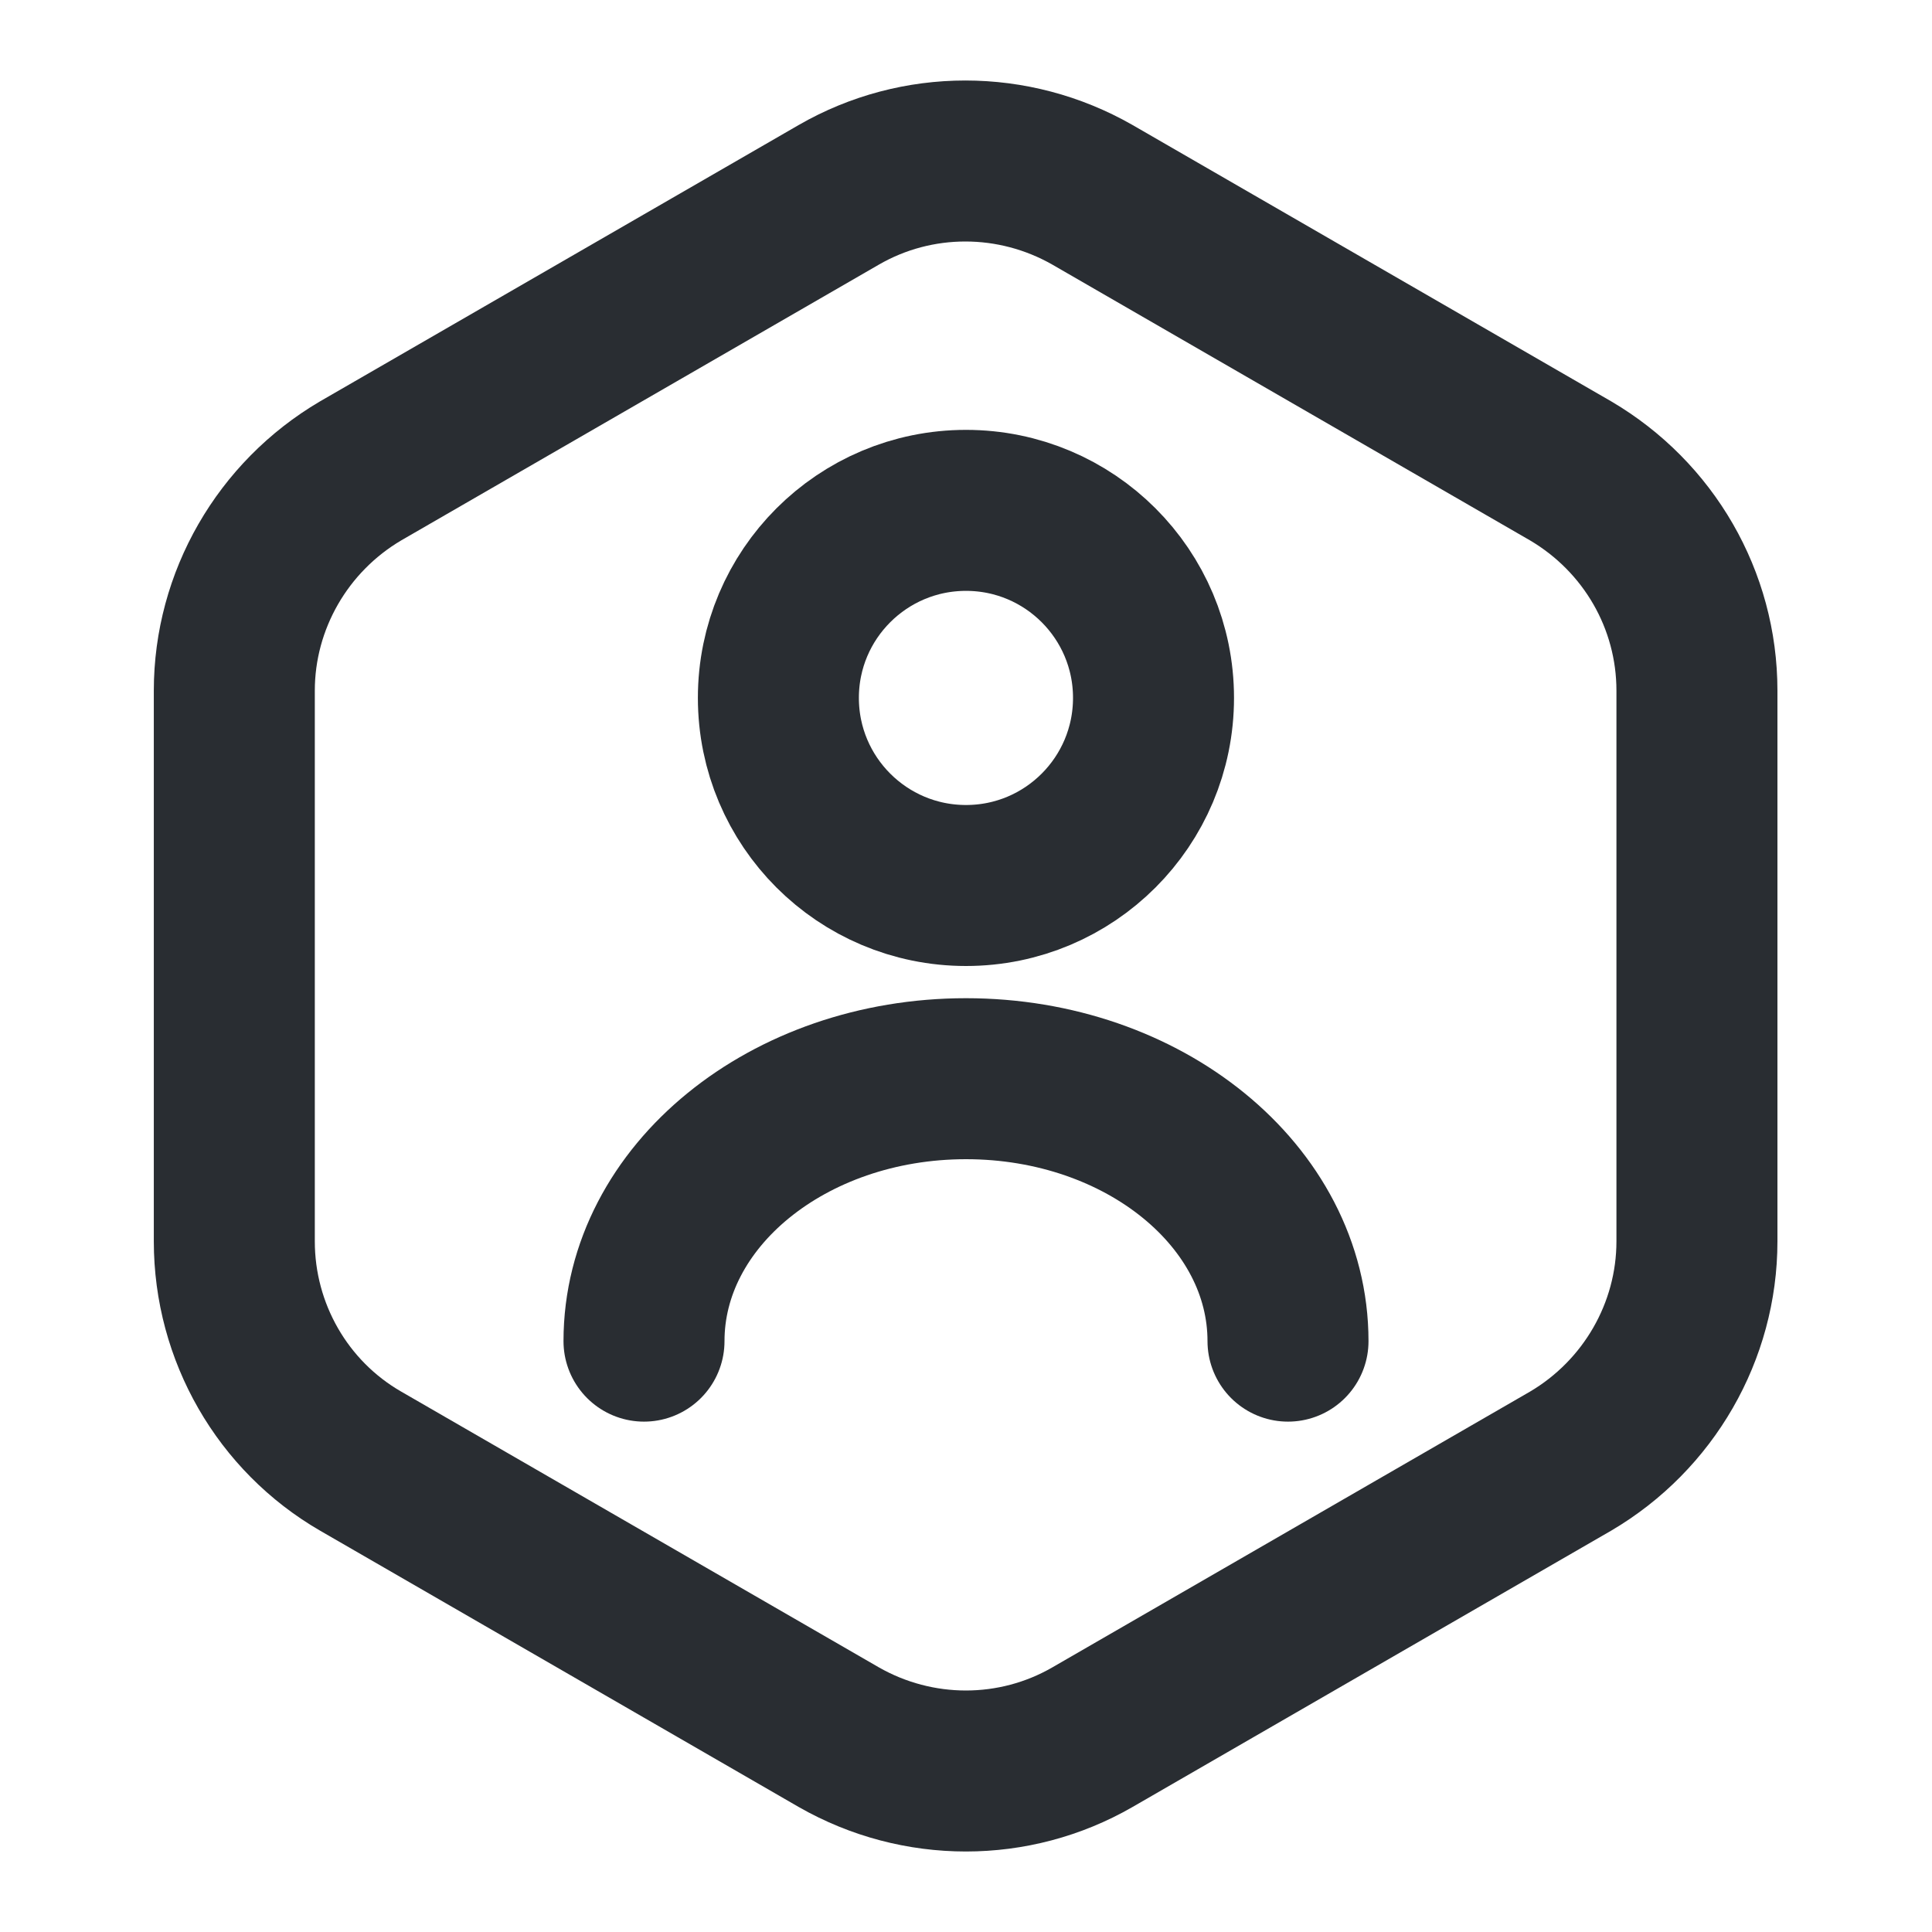 <svg width="18" height="18" viewBox="0 0 18 18" fill="none" xmlns="http://www.w3.org/2000/svg">
<path d="M15.81 6.435V11.565C15.81 12.405 15.36 13.185 14.633 13.613L10.178 16.185C9.45 16.605 8.55 16.605 7.815 16.185L3.36 13.613C2.633 13.193 2.183 12.412 2.183 11.565V6.435C2.183 5.595 2.633 4.815 3.36 4.387L7.815 1.815C8.543 1.395 9.443 1.395 10.178 1.815L14.633 4.387C15.36 4.815 15.81 5.588 15.81 6.435Z" stroke="#292D32" stroke-width="1.5" stroke-linecap="round" stroke-linejoin="round"/>
<path d="M9 8.25C9.965 8.25 10.747 7.468 10.747 6.502C10.747 5.537 9.965 4.755 9 4.755C8.035 4.755 7.252 5.537 7.252 6.502C7.252 7.468 8.035 8.25 9 8.25Z" stroke="#292D32" stroke-width="1.5" stroke-linecap="round" stroke-linejoin="round"/>
<path d="M12 12.495C12 11.145 10.658 10.05 9 10.05C7.343 10.05 6 11.145 6 12.495" stroke="#292D32" stroke-width="1.5" stroke-linecap="round" stroke-linejoin="round"/>
</svg>
